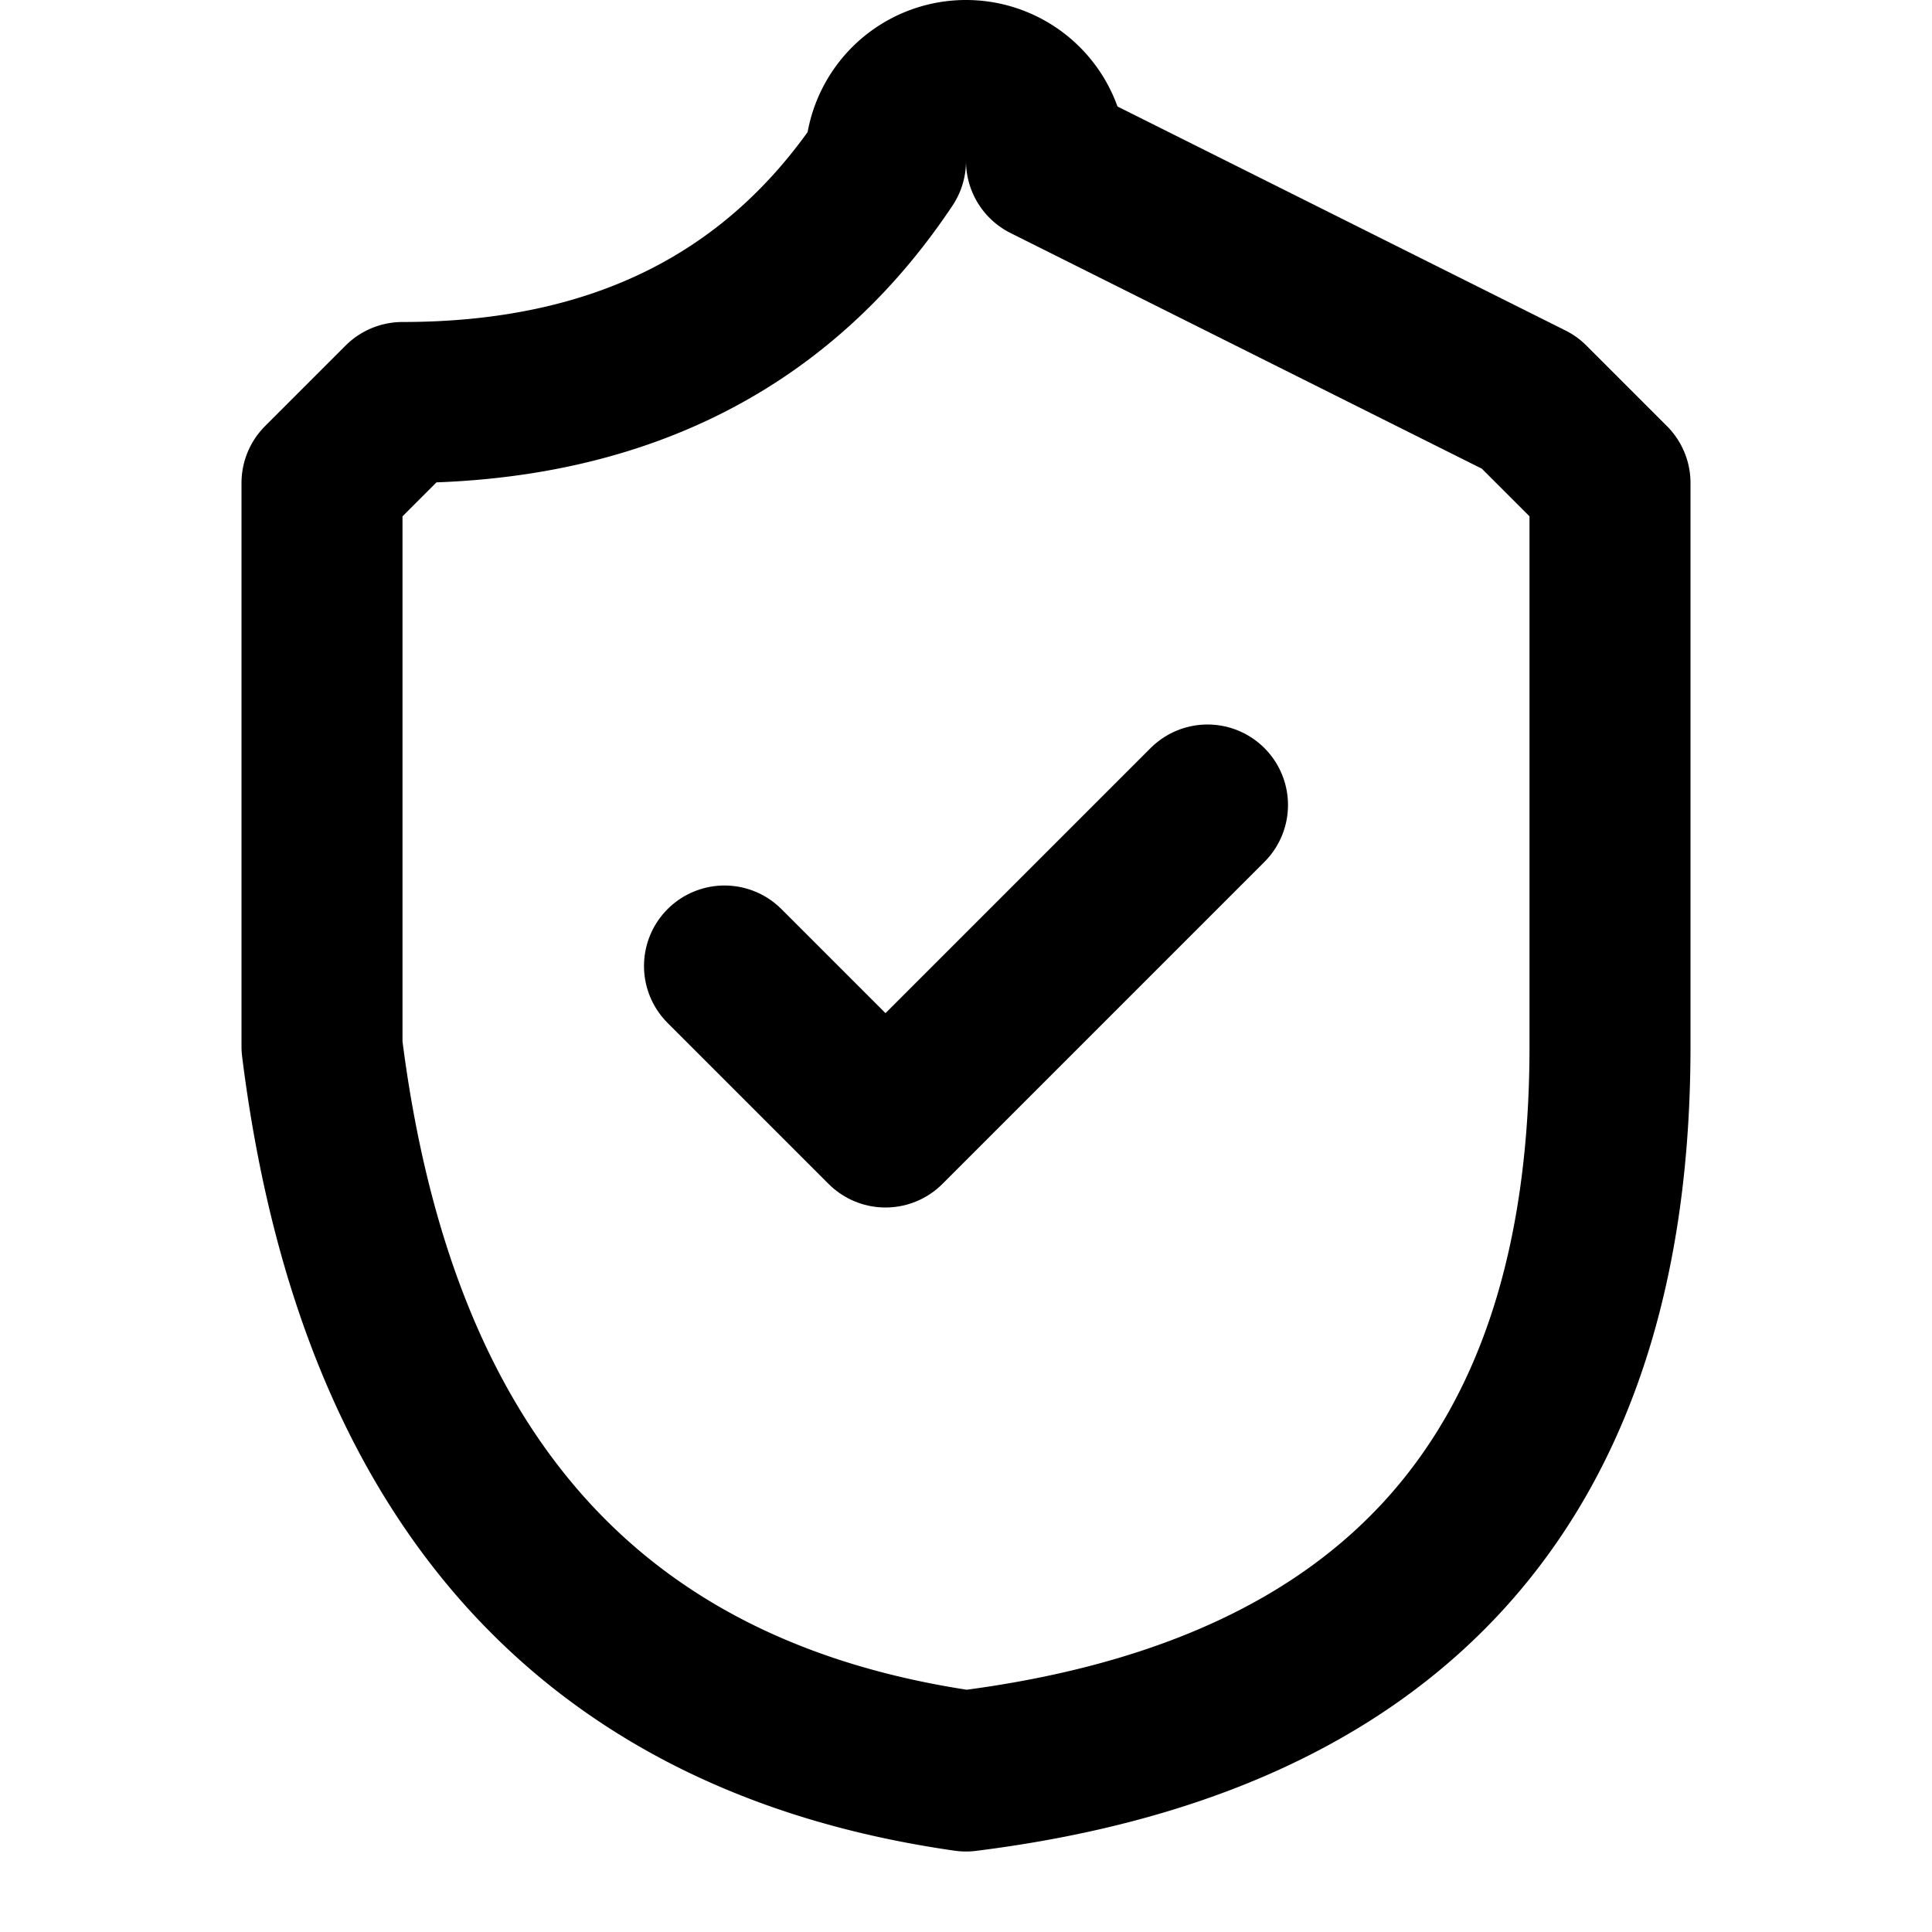 <svg xmlns="http://www.w3.org/2000/svg" width="24" height="24" fill="none" stroke="currentColor" stroke-linecap="round" stroke-linejoin="round" stroke-width="2" viewBox="0 0 24 24"><path d="M20 13q0 8-8 9h0q-7-1-8-9V6l1-1q4 0 6-3a1 1 0 0 1 2 0l6 3 1 1z"/><path d="m9 12 2 2 4-4"/></svg>